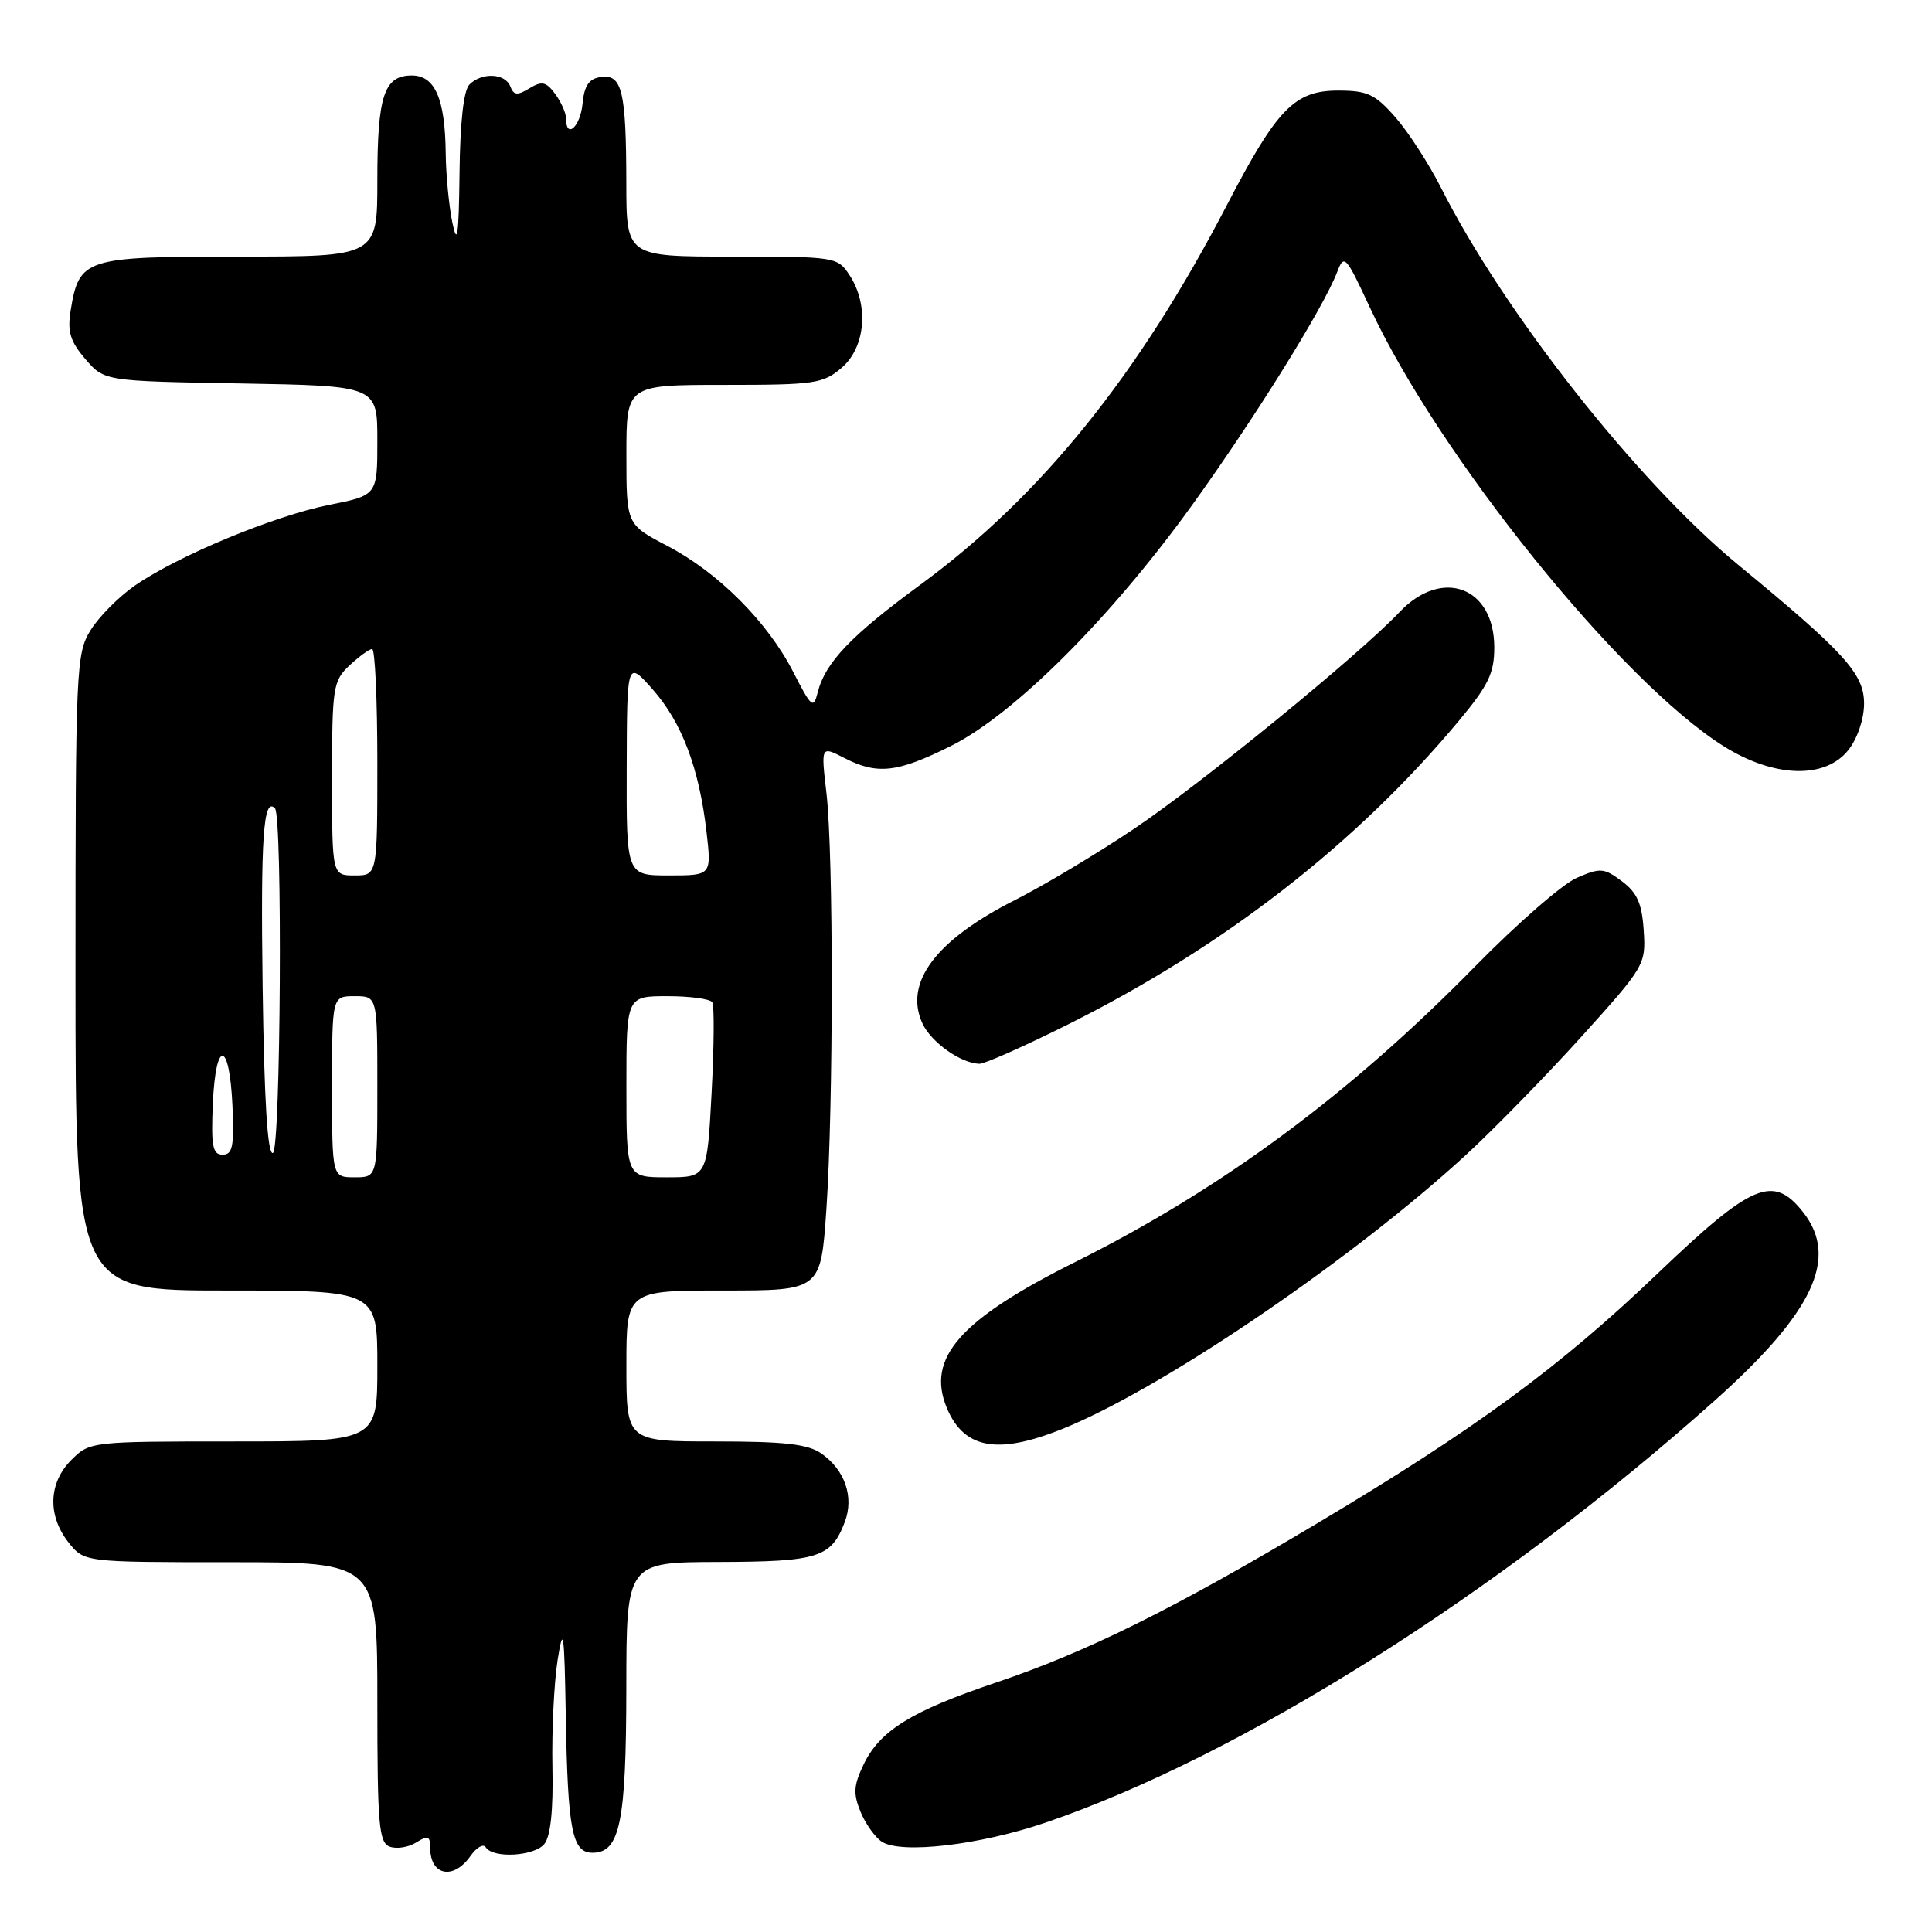 <?xml version="1.0" encoding="UTF-8" standalone="no"?>
<!DOCTYPE svg PUBLIC "-//W3C//DTD SVG 1.1//EN" "http://www.w3.org/Graphics/SVG/1.1/DTD/svg11.dtd" >
<svg xmlns="http://www.w3.org/2000/svg" xmlns:xlink="http://www.w3.org/1999/xlink" version="1.1" viewBox="0 0 256 256">
 <g >
 <path fill="currentColor"
d=" M 62.34 245.93 C 63.14 244.79 64.05 244.27 64.36 244.77 C 65.29 246.28 70.77 245.98 72.12 244.35 C 72.95 243.35 73.32 239.89 73.20 234.17 C 73.10 229.40 73.41 223.03 73.88 220.00 C 74.64 215.19 74.78 216.12 74.97 227.50 C 75.24 242.57 75.81 245.50 78.52 245.50 C 82.14 245.50 82.97 241.48 82.99 223.75 C 83.00 207.00 83.00 207.00 95.25 206.97 C 108.44 206.93 110.14 206.39 111.94 201.67 C 113.19 198.37 111.97 194.79 108.84 192.60 C 107.06 191.35 103.96 191.00 94.78 191.00 C 83.00 191.00 83.00 191.00 83.00 181.00 C 83.00 171.00 83.00 171.00 95.88 171.00 C 108.76 171.00 108.76 171.00 109.50 160.25 C 110.44 146.43 110.45 113.20 109.51 105.10 C 108.78 98.84 108.78 98.84 111.84 100.42 C 116.24 102.69 118.88 102.40 126.01 98.84 C 134.39 94.65 147.14 81.92 157.91 67.00 C 166.24 55.45 175.36 40.80 177.18 36.05 C 178.10 33.63 178.32 33.87 181.48 40.67 C 190.64 60.42 214.80 90.38 228.45 98.91 C 235.11 103.07 241.87 103.26 244.93 99.37 C 246.13 97.84 247.00 95.26 247.00 93.23 C 247.00 89.28 244.47 86.49 230.26 74.79 C 216.94 63.81 199.28 41.40 190.96 24.91 C 189.34 21.71 186.61 17.49 184.90 15.54 C 182.21 12.47 181.19 12.00 177.30 12.00 C 171.54 12.00 169.21 14.40 162.61 27.10 C 150.85 49.74 137.93 65.76 121.95 77.48 C 112.72 84.25 109.34 87.81 108.35 91.75 C 107.79 93.98 107.52 93.75 105.12 89.06 C 101.71 82.40 95.18 75.86 88.42 72.33 C 83.00 69.50 83.00 69.50 83.00 60.25 C 83.00 51.00 83.00 51.00 95.94 51.00 C 107.98 51.00 109.07 50.84 111.54 48.72 C 114.69 46.01 115.16 40.42 112.58 36.48 C 110.98 34.04 110.75 34.00 96.98 34.00 C 83.00 34.00 83.00 34.00 82.99 24.25 C 82.97 12.07 82.43 9.80 79.62 10.20 C 78.04 10.42 77.42 11.33 77.19 13.75 C 76.89 16.82 75.00 18.50 75.00 15.69 C 75.00 14.97 74.35 13.51 73.56 12.44 C 72.36 10.82 71.80 10.70 70.15 11.70 C 68.55 12.68 68.07 12.63 67.62 11.45 C 66.94 9.69 63.85 9.55 62.20 11.20 C 61.43 11.97 60.96 16.22 60.89 22.95 C 60.79 31.28 60.60 32.66 59.94 29.50 C 59.49 27.30 59.09 23.17 59.06 20.32 C 58.98 13.06 57.64 10.00 54.56 10.00 C 50.88 10.00 50.00 12.70 50.00 23.93 C 50.00 34.00 50.00 34.00 31.65 34.00 C 11.14 34.00 10.49 34.21 9.35 41.20 C 8.91 43.94 9.31 45.25 11.31 47.58 C 13.82 50.50 13.82 50.50 31.91 50.81 C 50.00 51.13 50.00 51.13 50.00 58.38 C 50.00 65.63 50.00 65.63 43.61 66.90 C 36.30 68.36 23.57 73.64 17.87 77.59 C 15.74 79.07 13.09 81.73 12.00 83.51 C 10.08 86.60 10.00 88.51 10.00 128.87 C 10.00 171.00 10.00 171.00 30.00 171.00 C 50.00 171.00 50.00 171.00 50.00 181.00 C 50.00 191.00 50.00 191.00 30.95 191.00 C 12.07 191.00 11.89 191.02 9.45 193.45 C 6.42 196.49 6.27 200.80 9.07 204.37 C 11.15 207.00 11.15 207.00 30.57 207.00 C 50.00 207.00 50.00 207.00 50.00 225.53 C 50.00 241.75 50.20 244.14 51.63 244.69 C 52.53 245.03 54.11 244.79 55.13 244.15 C 56.70 243.17 57.00 243.28 57.00 244.82 C 57.00 248.53 60.07 249.16 62.34 245.93 Z  M 138.50 241.52 C 164.45 232.67 198.51 211.20 227.16 185.63 C 240.29 173.91 243.69 166.69 238.93 160.63 C 234.96 155.59 232.19 156.75 219.64 168.75 C 206.64 181.18 195.50 189.35 174.50 201.87 C 155.50 213.20 143.99 218.90 132.00 222.94 C 120.75 226.73 116.57 229.32 114.42 233.83 C 113.10 236.59 113.04 237.68 114.04 240.11 C 114.71 241.72 115.99 243.50 116.88 244.06 C 119.48 245.69 129.86 244.47 138.50 241.52 Z  M 141.90 188.87 C 155.35 183.10 179.57 166.52 194.26 153.02 C 197.97 149.60 204.86 142.55 209.56 137.35 C 217.94 128.07 218.10 127.80 217.80 123.29 C 217.57 119.72 216.93 118.28 214.91 116.77 C 212.52 114.99 212.05 114.96 208.91 116.33 C 207.03 117.15 201.00 122.41 195.50 128.01 C 178.80 145.04 161.97 157.48 142.50 167.21 C 127.19 174.85 122.70 179.95 125.46 186.56 C 127.82 192.21 132.56 192.87 141.90 188.87 Z  M 141.80 135.60 C 162.30 125.32 179.65 111.83 193.15 95.70 C 197.23 90.82 198.00 89.24 198.00 85.78 C 198.00 77.75 191.05 75.17 185.44 81.11 C 180.07 86.78 159.28 103.76 150.30 109.80 C 145.44 113.07 138.31 117.33 134.48 119.27 C 124.00 124.56 119.77 130.20 122.21 135.57 C 123.36 138.09 127.27 140.88 129.77 140.96 C 130.46 140.98 135.88 138.57 141.80 135.60 Z  M 44.00 144.00 C 44.00 132.00 44.00 132.00 47.00 132.00 C 50.00 132.00 50.00 132.00 50.00 144.00 C 50.00 156.00 50.00 156.00 47.00 156.00 C 44.00 156.00 44.00 156.00 44.00 144.00 Z  M 83.00 144.00 C 83.00 132.00 83.00 132.00 88.44 132.00 C 91.43 132.00 94.11 132.36 94.38 132.81 C 94.66 133.25 94.62 138.65 94.29 144.81 C 93.70 156.00 93.70 156.00 88.35 156.00 C 83.00 156.00 83.00 156.00 83.00 144.00 Z  M 28.20 146.25 C 28.58 137.65 30.40 137.82 30.80 146.49 C 31.04 151.90 30.82 153.00 29.50 153.00 C 28.17 153.00 27.96 151.88 28.20 146.25 Z  M 34.80 130.82 C 34.53 110.91 34.90 105.57 36.43 107.10 C 37.46 108.13 37.20 152.43 36.16 152.78 C 35.45 153.02 35.01 145.89 34.80 130.82 Z  M 44.00 103.17 C 44.00 91.06 44.13 90.23 46.31 88.17 C 47.59 86.98 48.94 86.00 49.31 86.00 C 49.69 86.00 50.00 92.75 50.00 101.00 C 50.00 116.00 50.00 116.00 47.00 116.00 C 44.00 116.00 44.00 116.00 44.00 103.17 Z  M 83.04 101.75 C 83.08 87.50 83.08 87.50 86.50 91.37 C 90.36 95.74 92.65 101.81 93.62 110.25 C 94.28 116.00 94.28 116.00 88.64 116.00 C 83.00 116.00 83.00 116.00 83.04 101.75 Z "/>
</g>
</svg>